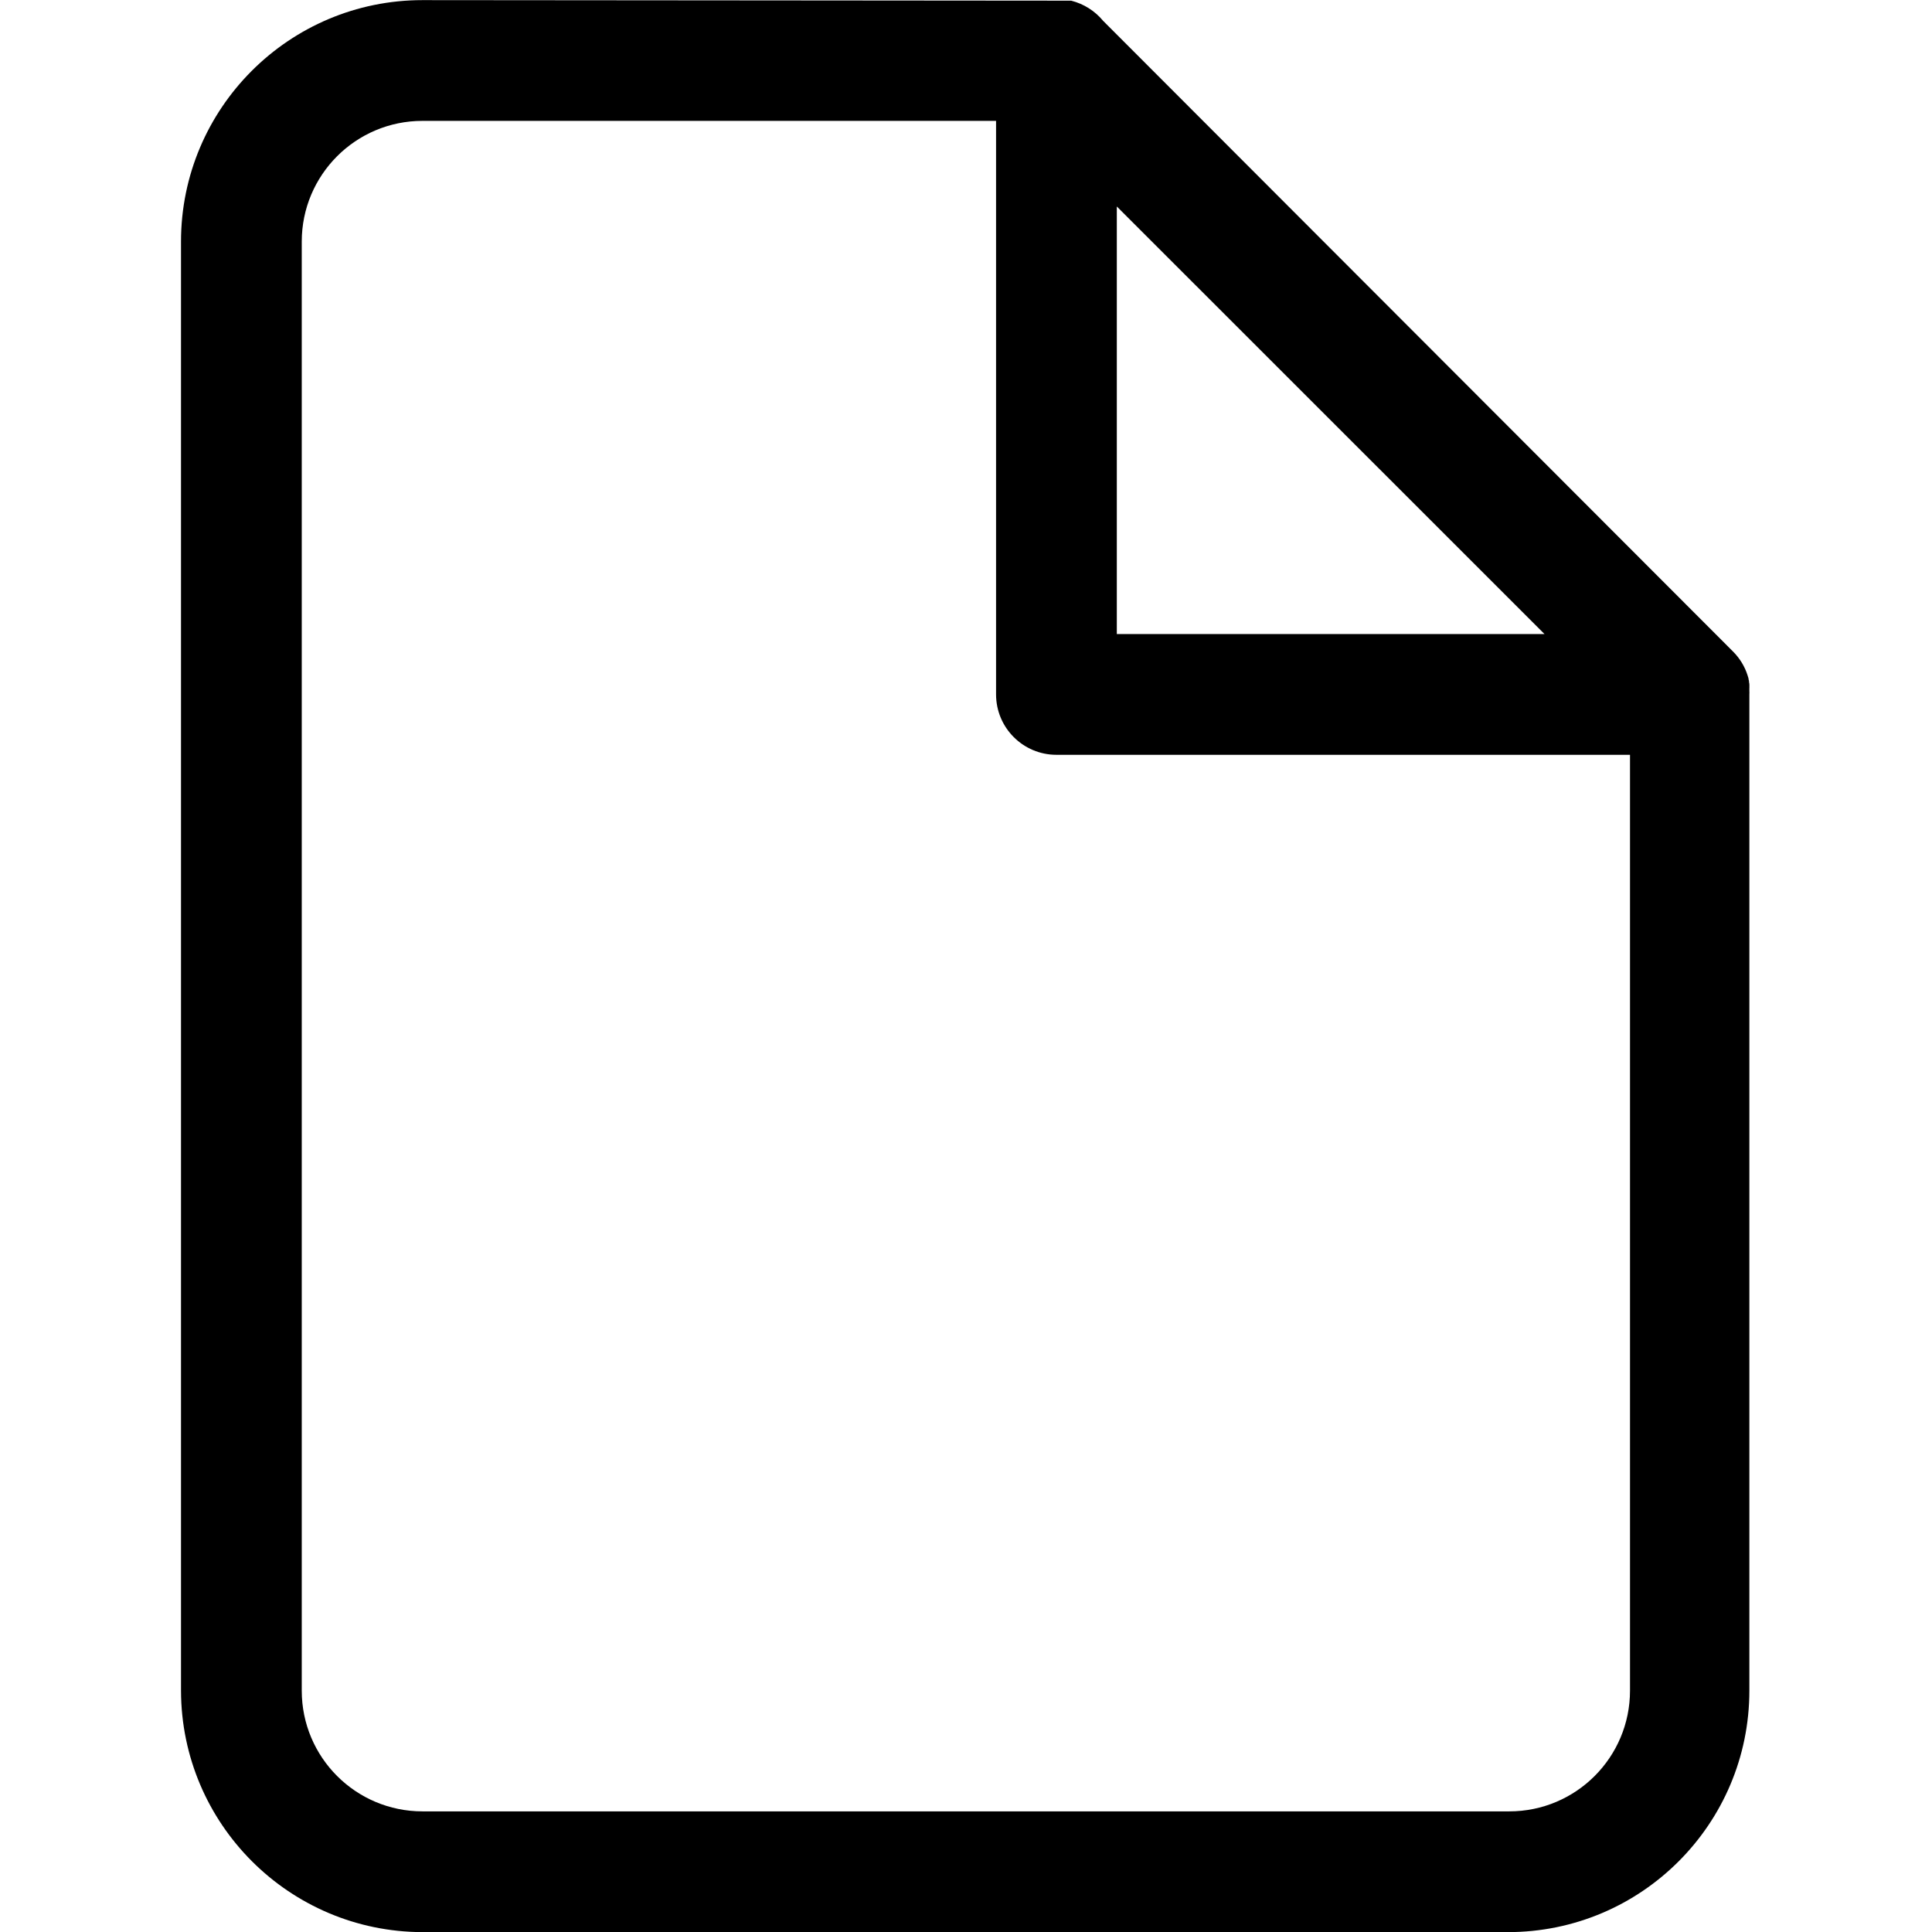 <!-- Generated by IcoMoon.io -->
<svg version="1.1" xmlns="http://www.w3.org/2000/svg" width="32" height="32" viewBox="0 0 32 32">
<title>document</title>
<path d="M6.998 32.002c-2.207-0.005-3.995-1.793-4-4v-24c0-2.209 1.791-4 4-4v0l10.744 0.009c0.212 0.054 0.392 0.171 0.524 0.328l0.001 0.002 10.438 10.451c0.11 0.11 0.195 0.247 0.242 0.399l0.002 0.007 0.012 0.039s0 0.007 0 0.010c0.003 0.010 0.006 0.022 0.008 0.034l0 0.001s0 0.009 0 0.014l0.006 0.032c0 0.006 0 0.012 0 0.018 0 0.005 0.001 0.010 0.001 0.015s-0 0.011-0.001 0.016l0-0.001c0 0.003 0.001 0.006 0.001 0.010s-0 0.007-0.001 0.010l0-0c0 0.010 0 0.020 0 0.030v0.020c0 0.008 0.001 0.017 0.001 0.025s-0 0.018-0.001 0.027l0-0.001v16.505c0 2.209-1.791 4-4 4v0zM4.998 4.002v24c0 1.105 0.895 2 2 2v0h18c1.105 0 2-0.895 2-2v0-15.5h-9.5c-0.552 0-1-0.448-1-1v0-9.5h-9.5c-1.105 0-2 0.895-2 2v0zM18.498 10.502h7.084l-7.084-7.082z"></path>
</svg>
